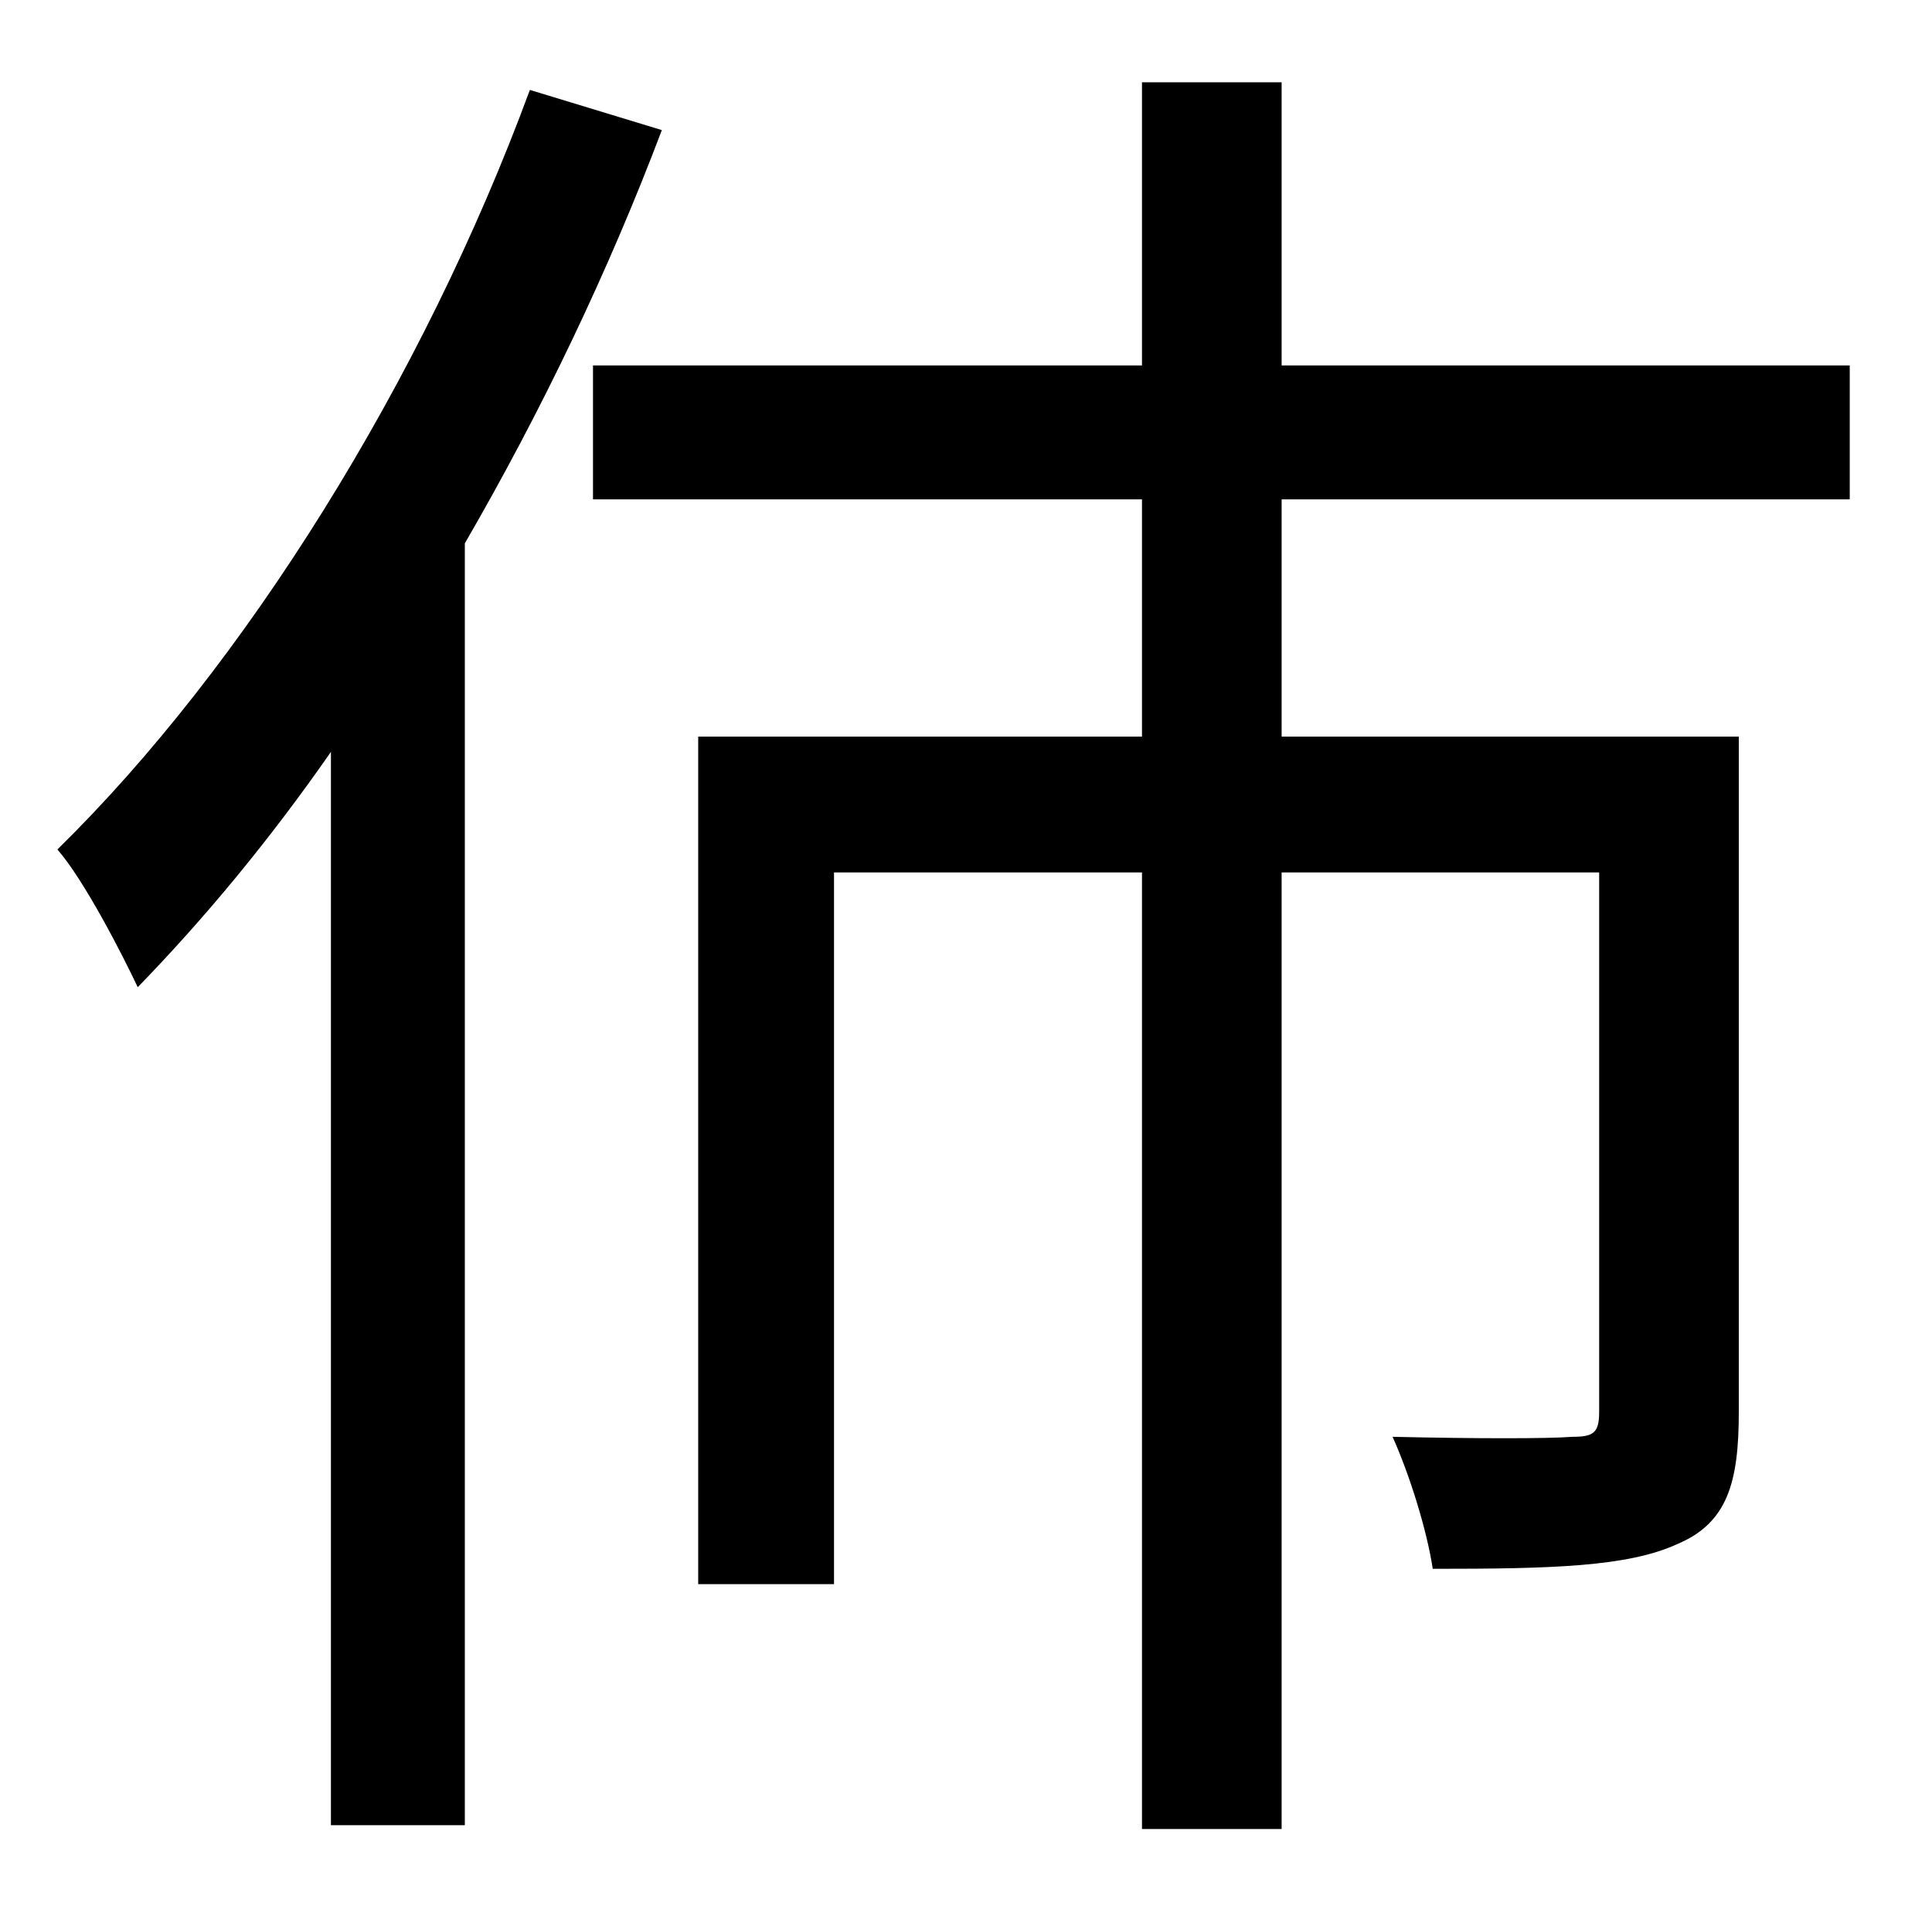 <?xml version="1.0" standalone="no"?>
<!DOCTYPE svg PUBLIC "-//W3C//DTD SVG 1.1//EN" "http://www.w3.org/Graphics/SVG/1.1/DTD/svg11.dtd" >
<svg xmlns="http://www.w3.org/2000/svg" xmlns:xlink="http://www.w3.org/1999/xlink" version="1.1" viewBox="-10 0 1010 1000">
   <path fill="currentColor"
d="M267 47l69 21c-28 74 -63 147 -103 216v670h-70v-561c-32 46 -66 87 -101 123c-8 -17 -28 -56 -42 -72c98 -96 191 -245 247 -397zM957 261h-297v124h239v353c0 37 -6 58 -32 69c-26 12 -66 13 -128 13c-3 -20 -12 -49 -21 -69c44 1 81 1 94 0c11 0 14 -2 14 -13v-282
h-166v500h-73v-500h-161v372h-71v-443h232v-124h-287v-70h287v-148h73v148h297v70z" />
</svg>
